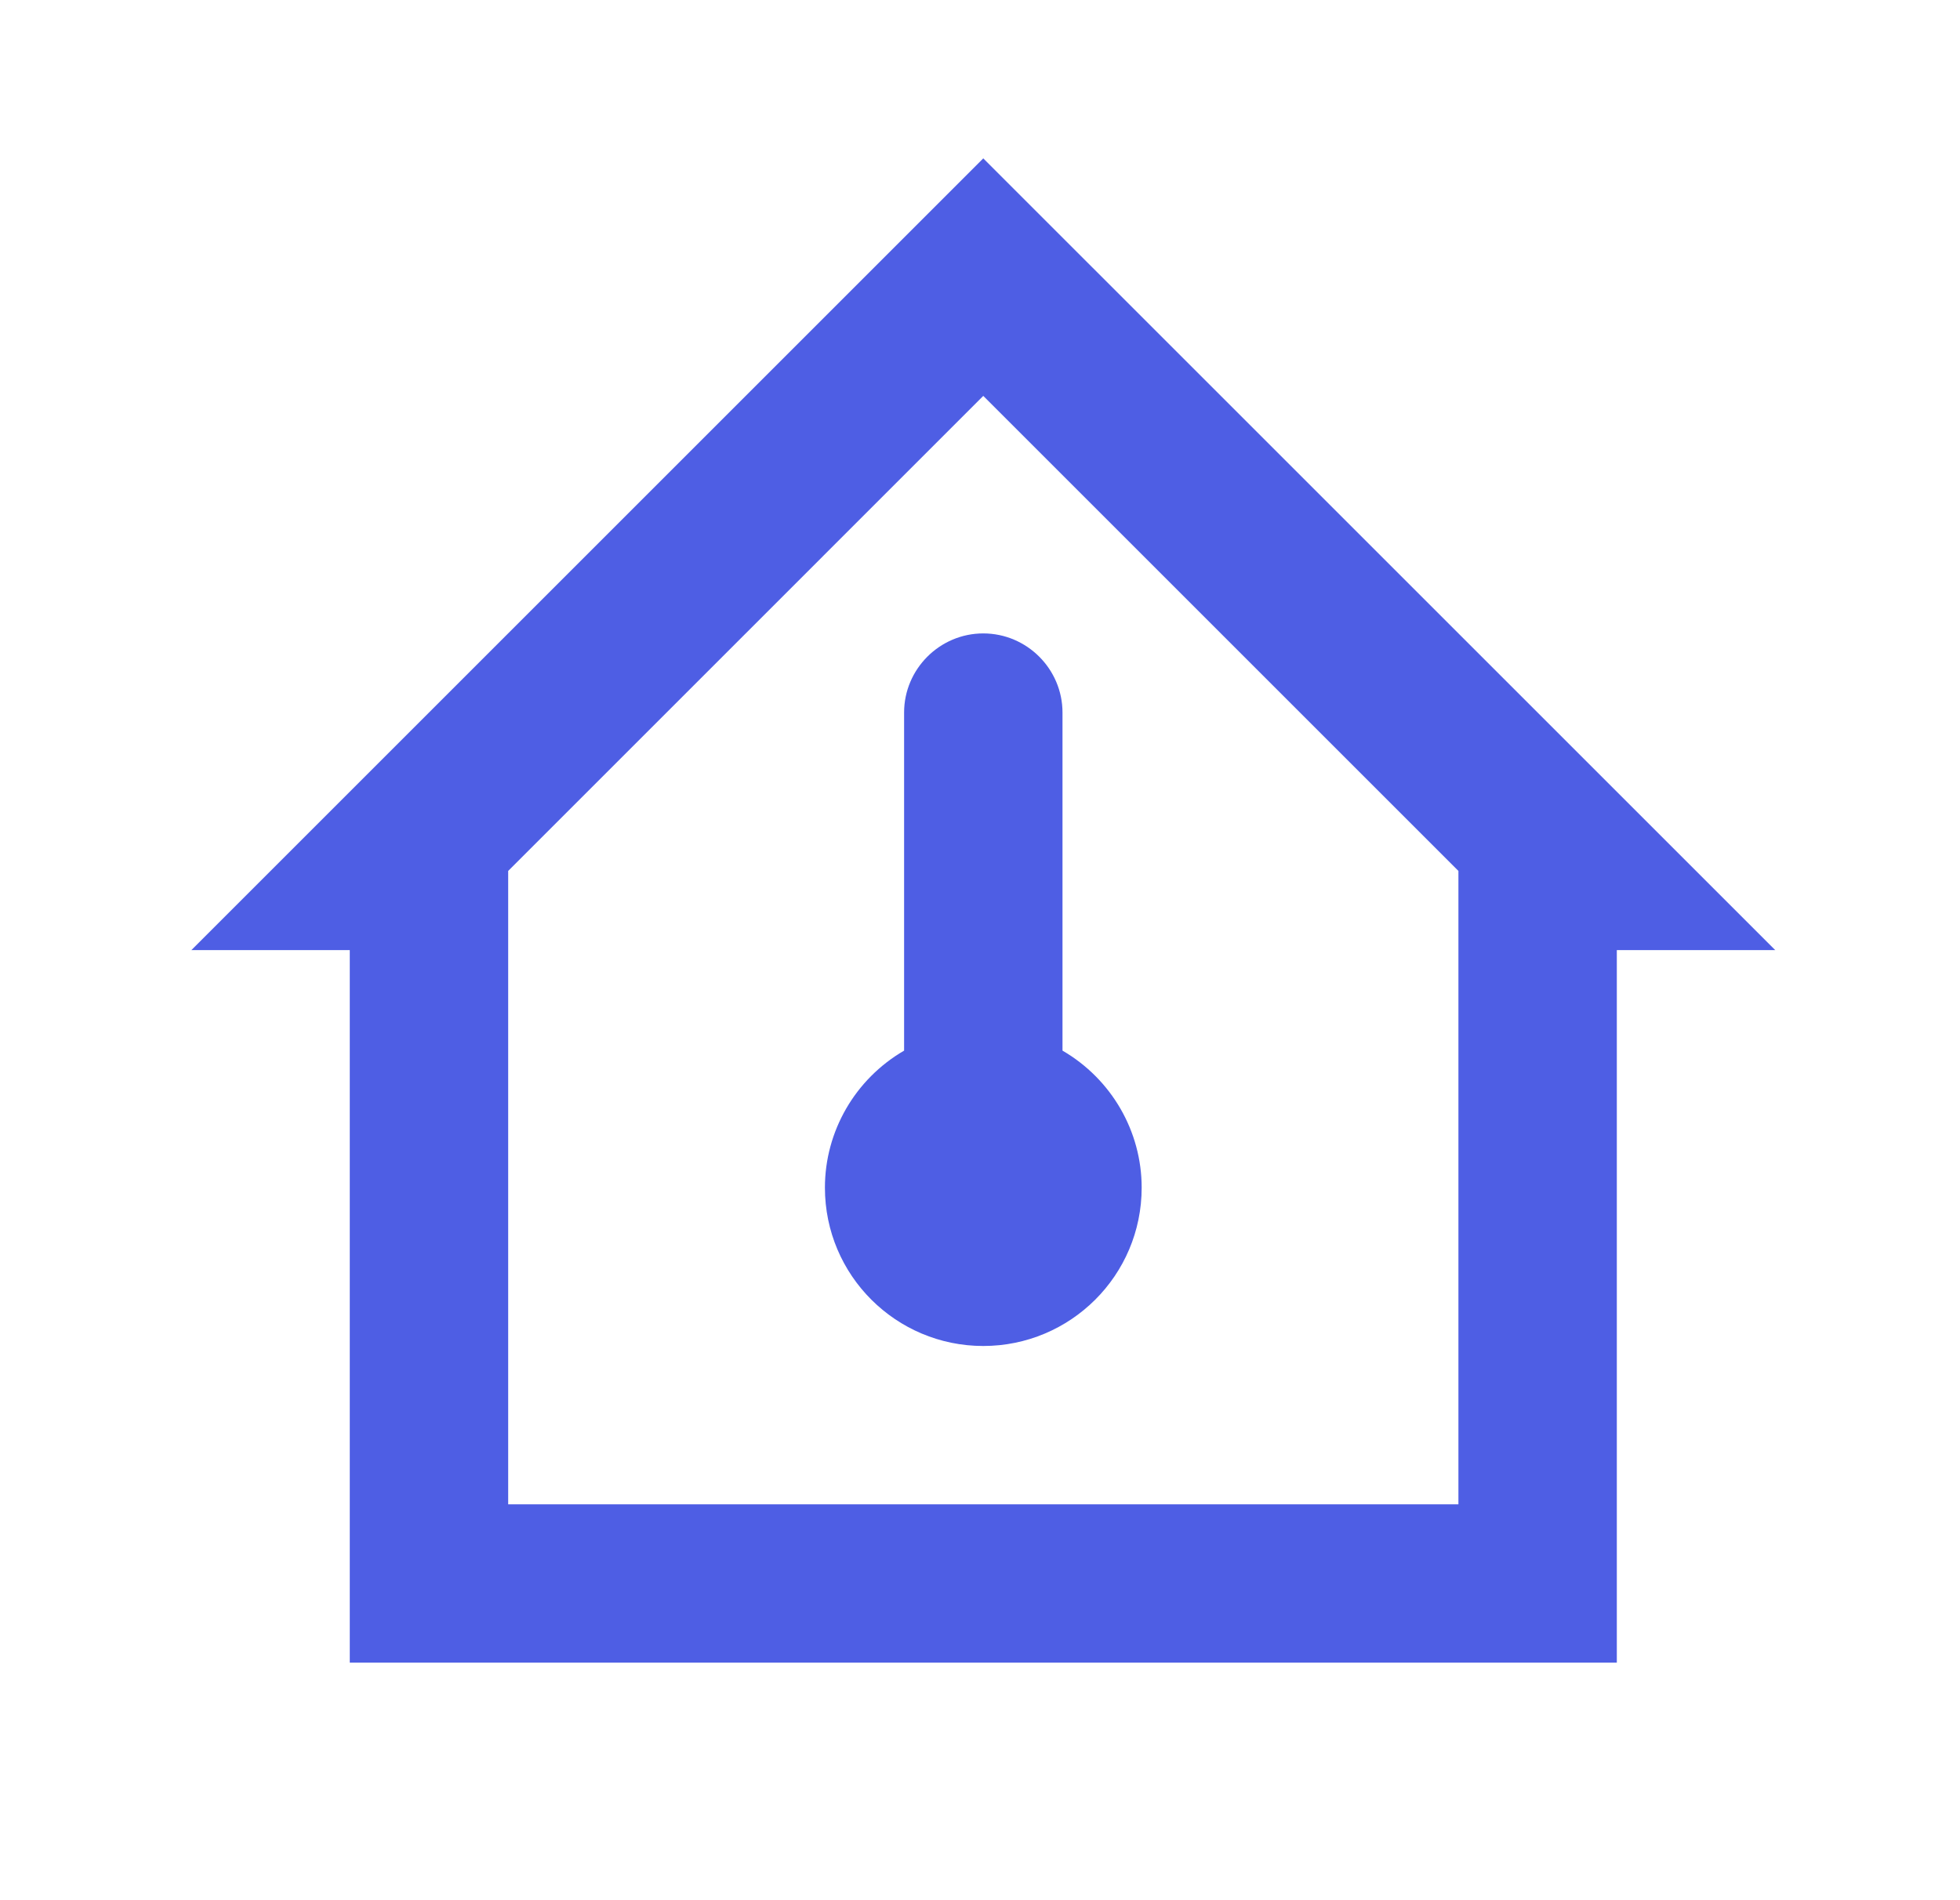 <svg width="33" height="32" viewBox="0 0 33 32" fill="none" xmlns="http://www.w3.org/2000/svg">
<g id="home-thermometer-outline">
<path id="Vector" d="M16.555 2.667L3.222 16H5.889V28H27.222V16H29.889L16.555 2.667ZM16.555 6.667L24.555 14.667V25.333H8.556V14.667L16.555 6.667ZM16.555 10.667C15.822 10.667 15.222 11.267 15.222 12V17.693C14.396 18.173 13.889 19.053 13.889 20C13.889 21.48 15.089 22.667 16.555 22.667C18.022 22.667 19.222 21.48 19.222 20C19.222 19.053 18.715 18.173 17.889 17.693V12C17.889 11.267 17.289 10.667 16.555 10.667Z" fill="#4E5EE4"/>
</g>
</svg>
